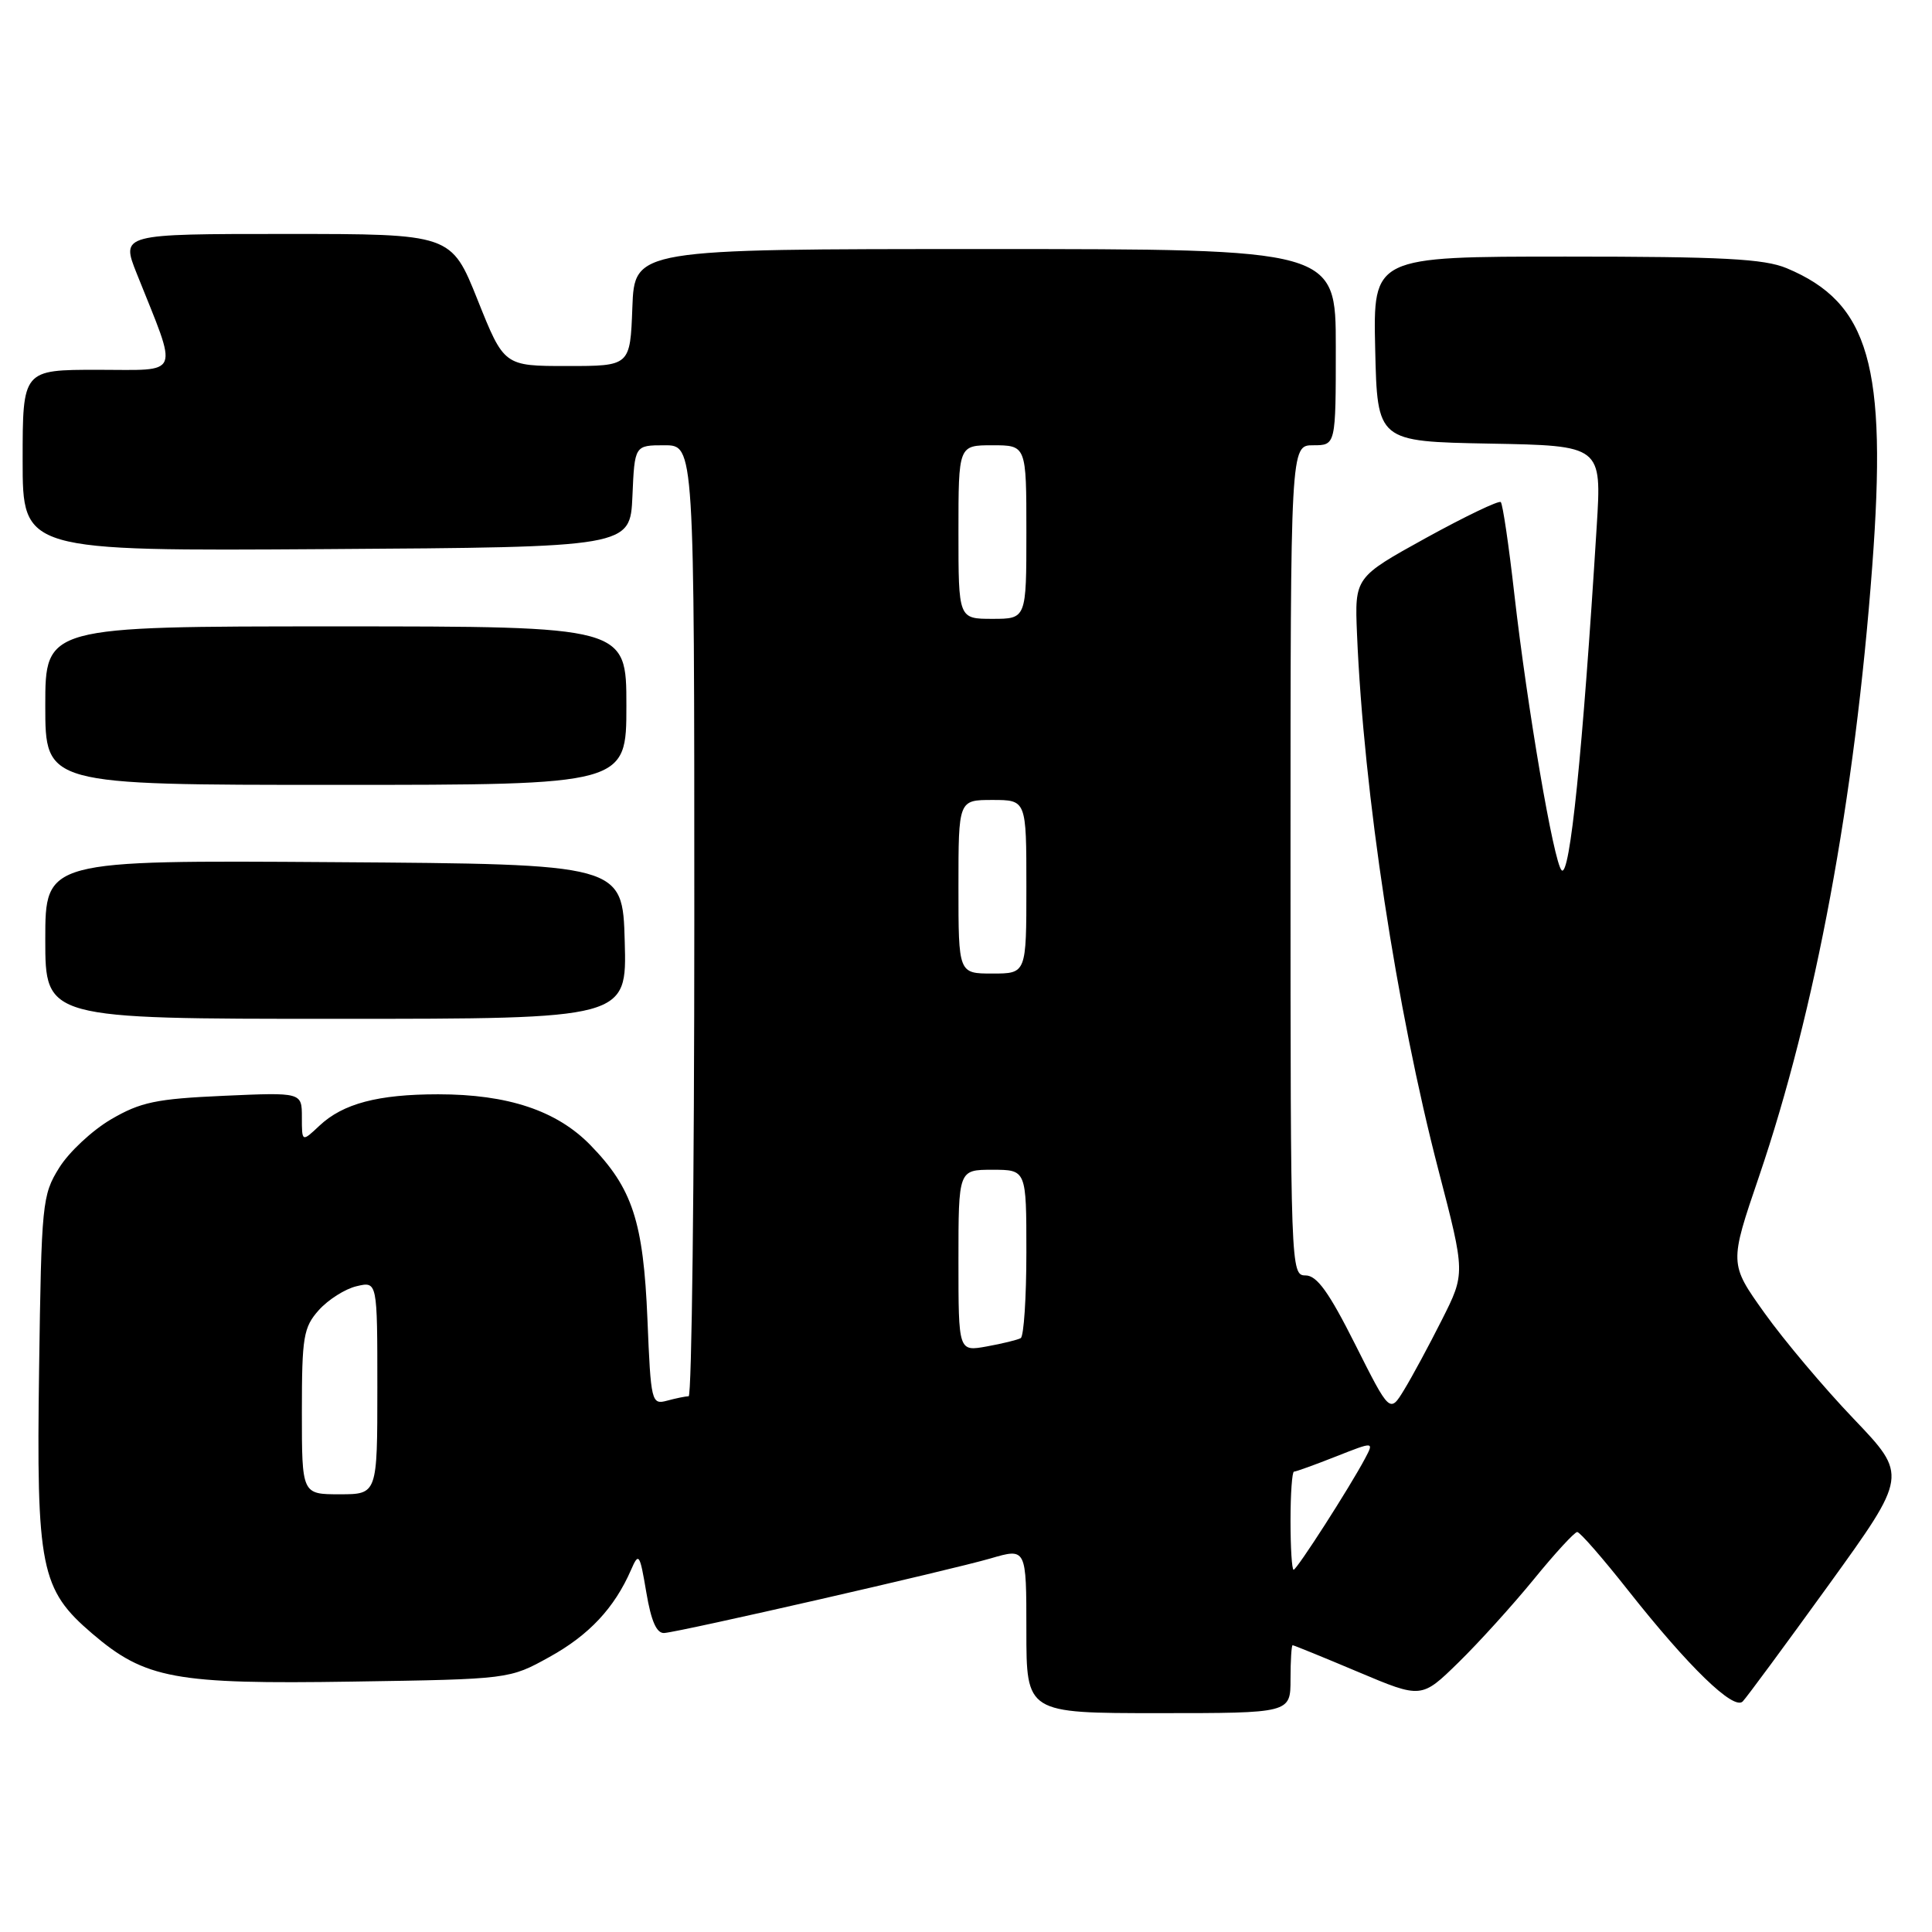 <?xml version="1.0" encoding="UTF-8" standalone="no"?>
<!DOCTYPE svg PUBLIC "-//W3C//DTD SVG 1.1//EN" "http://www.w3.org/Graphics/SVG/1.1/DTD/svg11.dtd" >
<svg xmlns="http://www.w3.org/2000/svg" xmlns:xlink="http://www.w3.org/1999/xlink" version="1.1" viewBox="0 0 256 256">
 <g >
 <path fill="currentColor"
d=" M 171.00 222.50 C 171.00 220.03 171.13 218.00 171.28 218.00 C 171.43 218.00 175.34 219.59 179.96 221.54 C 188.35 225.08 188.35 225.08 193.25 220.29 C 195.94 217.66 200.44 212.69 203.25 209.25 C 206.05 205.81 208.64 203.00 208.99 203.00 C 209.35 203.00 212.39 206.49 215.75 210.75 C 223.75 220.88 229.73 226.68 230.92 225.45 C 231.43 224.93 236.56 217.97 242.32 210.00 C 252.78 195.50 252.78 195.50 245.62 188.00 C 241.68 183.88 236.36 177.56 233.80 173.97 C 229.14 167.44 229.14 167.44 233.08 155.89 C 240.57 133.88 245.77 105.88 248.08 75.05 C 250.08 48.42 247.70 40.12 236.75 35.54 C 233.76 34.29 228.24 34.00 207.50 34.00 C 181.94 34.00 181.94 34.00 182.22 46.25 C 182.50 58.50 182.50 58.50 197.37 58.78 C 212.24 59.05 212.24 59.05 211.57 69.78 C 209.72 99.65 208.01 116.41 206.92 115.31 C 205.87 114.26 202.38 93.81 200.66 78.75 C 199.93 72.28 199.12 66.78 198.86 66.53 C 198.61 66.28 194.15 68.42 188.95 71.28 C 179.50 76.50 179.50 76.50 179.81 84.00 C 180.69 105.09 185.03 133.64 190.62 155.12 C 194.16 168.73 194.16 168.73 191.07 174.86 C 189.37 178.24 187.12 182.41 186.07 184.13 C 184.16 187.27 184.16 187.27 179.57 178.14 C 176.09 171.22 174.50 169.00 172.99 169.00 C 171.03 169.00 171.00 168.24 171.00 114.00 C 171.00 59.00 171.00 59.00 174.00 59.00 C 177.00 59.00 177.00 59.00 177.00 46.00 C 177.00 33.00 177.00 33.00 130.54 33.00 C 84.08 33.00 84.08 33.00 83.79 40.75 C 83.50 48.50 83.50 48.50 75.15 48.50 C 66.79 48.50 66.79 48.50 63.29 39.75 C 59.79 31.00 59.79 31.00 37.91 31.00 C 16.03 31.00 16.03 31.00 18.12 36.25 C 23.67 50.15 24.14 49.00 12.96 49.00 C 3.00 49.00 3.00 49.00 3.00 61.01 C 3.00 73.02 3.00 73.02 43.25 72.76 C 83.50 72.50 83.50 72.50 83.80 65.75 C 84.09 59.00 84.09 59.00 88.05 59.00 C 92.00 59.00 92.00 59.00 92.00 122.00 C 92.00 156.65 91.66 185.01 91.25 185.01 C 90.84 185.02 89.55 185.28 88.38 185.60 C 86.33 186.15 86.24 185.79 85.79 174.83 C 85.25 161.86 83.81 157.45 78.22 151.72 C 73.77 147.16 67.30 145.00 58.06 145.00 C 50.10 145.00 45.45 146.23 42.34 149.15 C 40.00 151.35 40.00 151.35 40.00 148.04 C 40.00 144.74 40.00 144.74 29.63 145.20 C 20.69 145.60 18.63 146.03 14.71 148.32 C 12.22 149.78 9.12 152.67 7.84 154.74 C 5.59 158.35 5.49 159.42 5.18 181.42 C 4.81 207.81 5.37 210.60 12.22 216.46 C 19.24 222.46 23.16 223.19 46.73 222.82 C 67.50 222.50 67.50 222.50 72.82 219.55 C 78.05 216.66 81.41 213.07 83.61 208.03 C 84.64 205.66 84.77 205.84 85.64 211.00 C 86.29 214.85 87.01 216.46 88.03 216.38 C 90.34 216.19 125.96 208.04 131.25 206.50 C 136.00 205.11 136.00 205.11 136.00 216.05 C 136.00 227.00 136.00 227.00 153.50 227.00 C 171.00 227.00 171.00 227.00 171.00 222.50 Z  M 82.78 124.75 C 82.50 114.50 82.50 114.50 44.25 114.24 C 6.00 113.98 6.00 113.98 6.00 124.49 C 6.00 135.00 6.00 135.00 44.53 135.00 C 83.07 135.00 83.07 135.00 82.78 124.75 Z  M 83.00 93.50 C 83.00 83.00 83.00 83.00 44.50 83.00 C 6.00 83.00 6.00 83.00 6.00 93.50 C 6.00 104.00 6.00 104.00 44.50 104.00 C 83.00 104.00 83.00 104.00 83.00 93.50 Z  M 171.00 201.50 C 171.00 197.93 171.21 195.00 171.46 195.00 C 171.72 195.00 174.21 194.10 177.00 193.00 C 182.07 191.00 182.07 191.00 180.88 193.25 C 178.84 197.09 171.84 208.00 171.41 208.00 C 171.18 208.00 171.00 205.07 171.00 201.50 Z  M 40.00 187.06 C 40.00 177.12 40.21 175.88 42.25 173.59 C 43.49 172.21 45.74 170.78 47.25 170.43 C 50.00 169.78 50.00 169.78 50.00 183.89 C 50.00 198.00 50.00 198.00 45.00 198.00 C 40.00 198.00 40.00 198.00 40.00 187.06 Z  M 127.00 167.05 C 127.00 155.00 127.00 155.00 131.50 155.00 C 136.00 155.00 136.00 155.00 136.00 165.94 C 136.00 171.96 135.66 177.07 135.25 177.31 C 134.84 177.54 132.81 178.04 130.75 178.41 C 127.00 179.09 127.00 179.09 127.00 167.05 Z  M 127.00 117.50 C 127.00 106.00 127.00 106.00 131.50 106.00 C 136.00 106.00 136.00 106.00 136.00 117.50 C 136.00 129.00 136.00 129.00 131.50 129.00 C 127.00 129.00 127.00 129.00 127.00 117.50 Z  M 127.00 70.50 C 127.00 59.00 127.00 59.00 131.50 59.00 C 136.00 59.00 136.00 59.00 136.00 70.50 C 136.00 82.00 136.00 82.00 131.50 82.00 C 127.00 82.00 127.00 82.00 127.00 70.50 Z "/>
</g>
</svg>